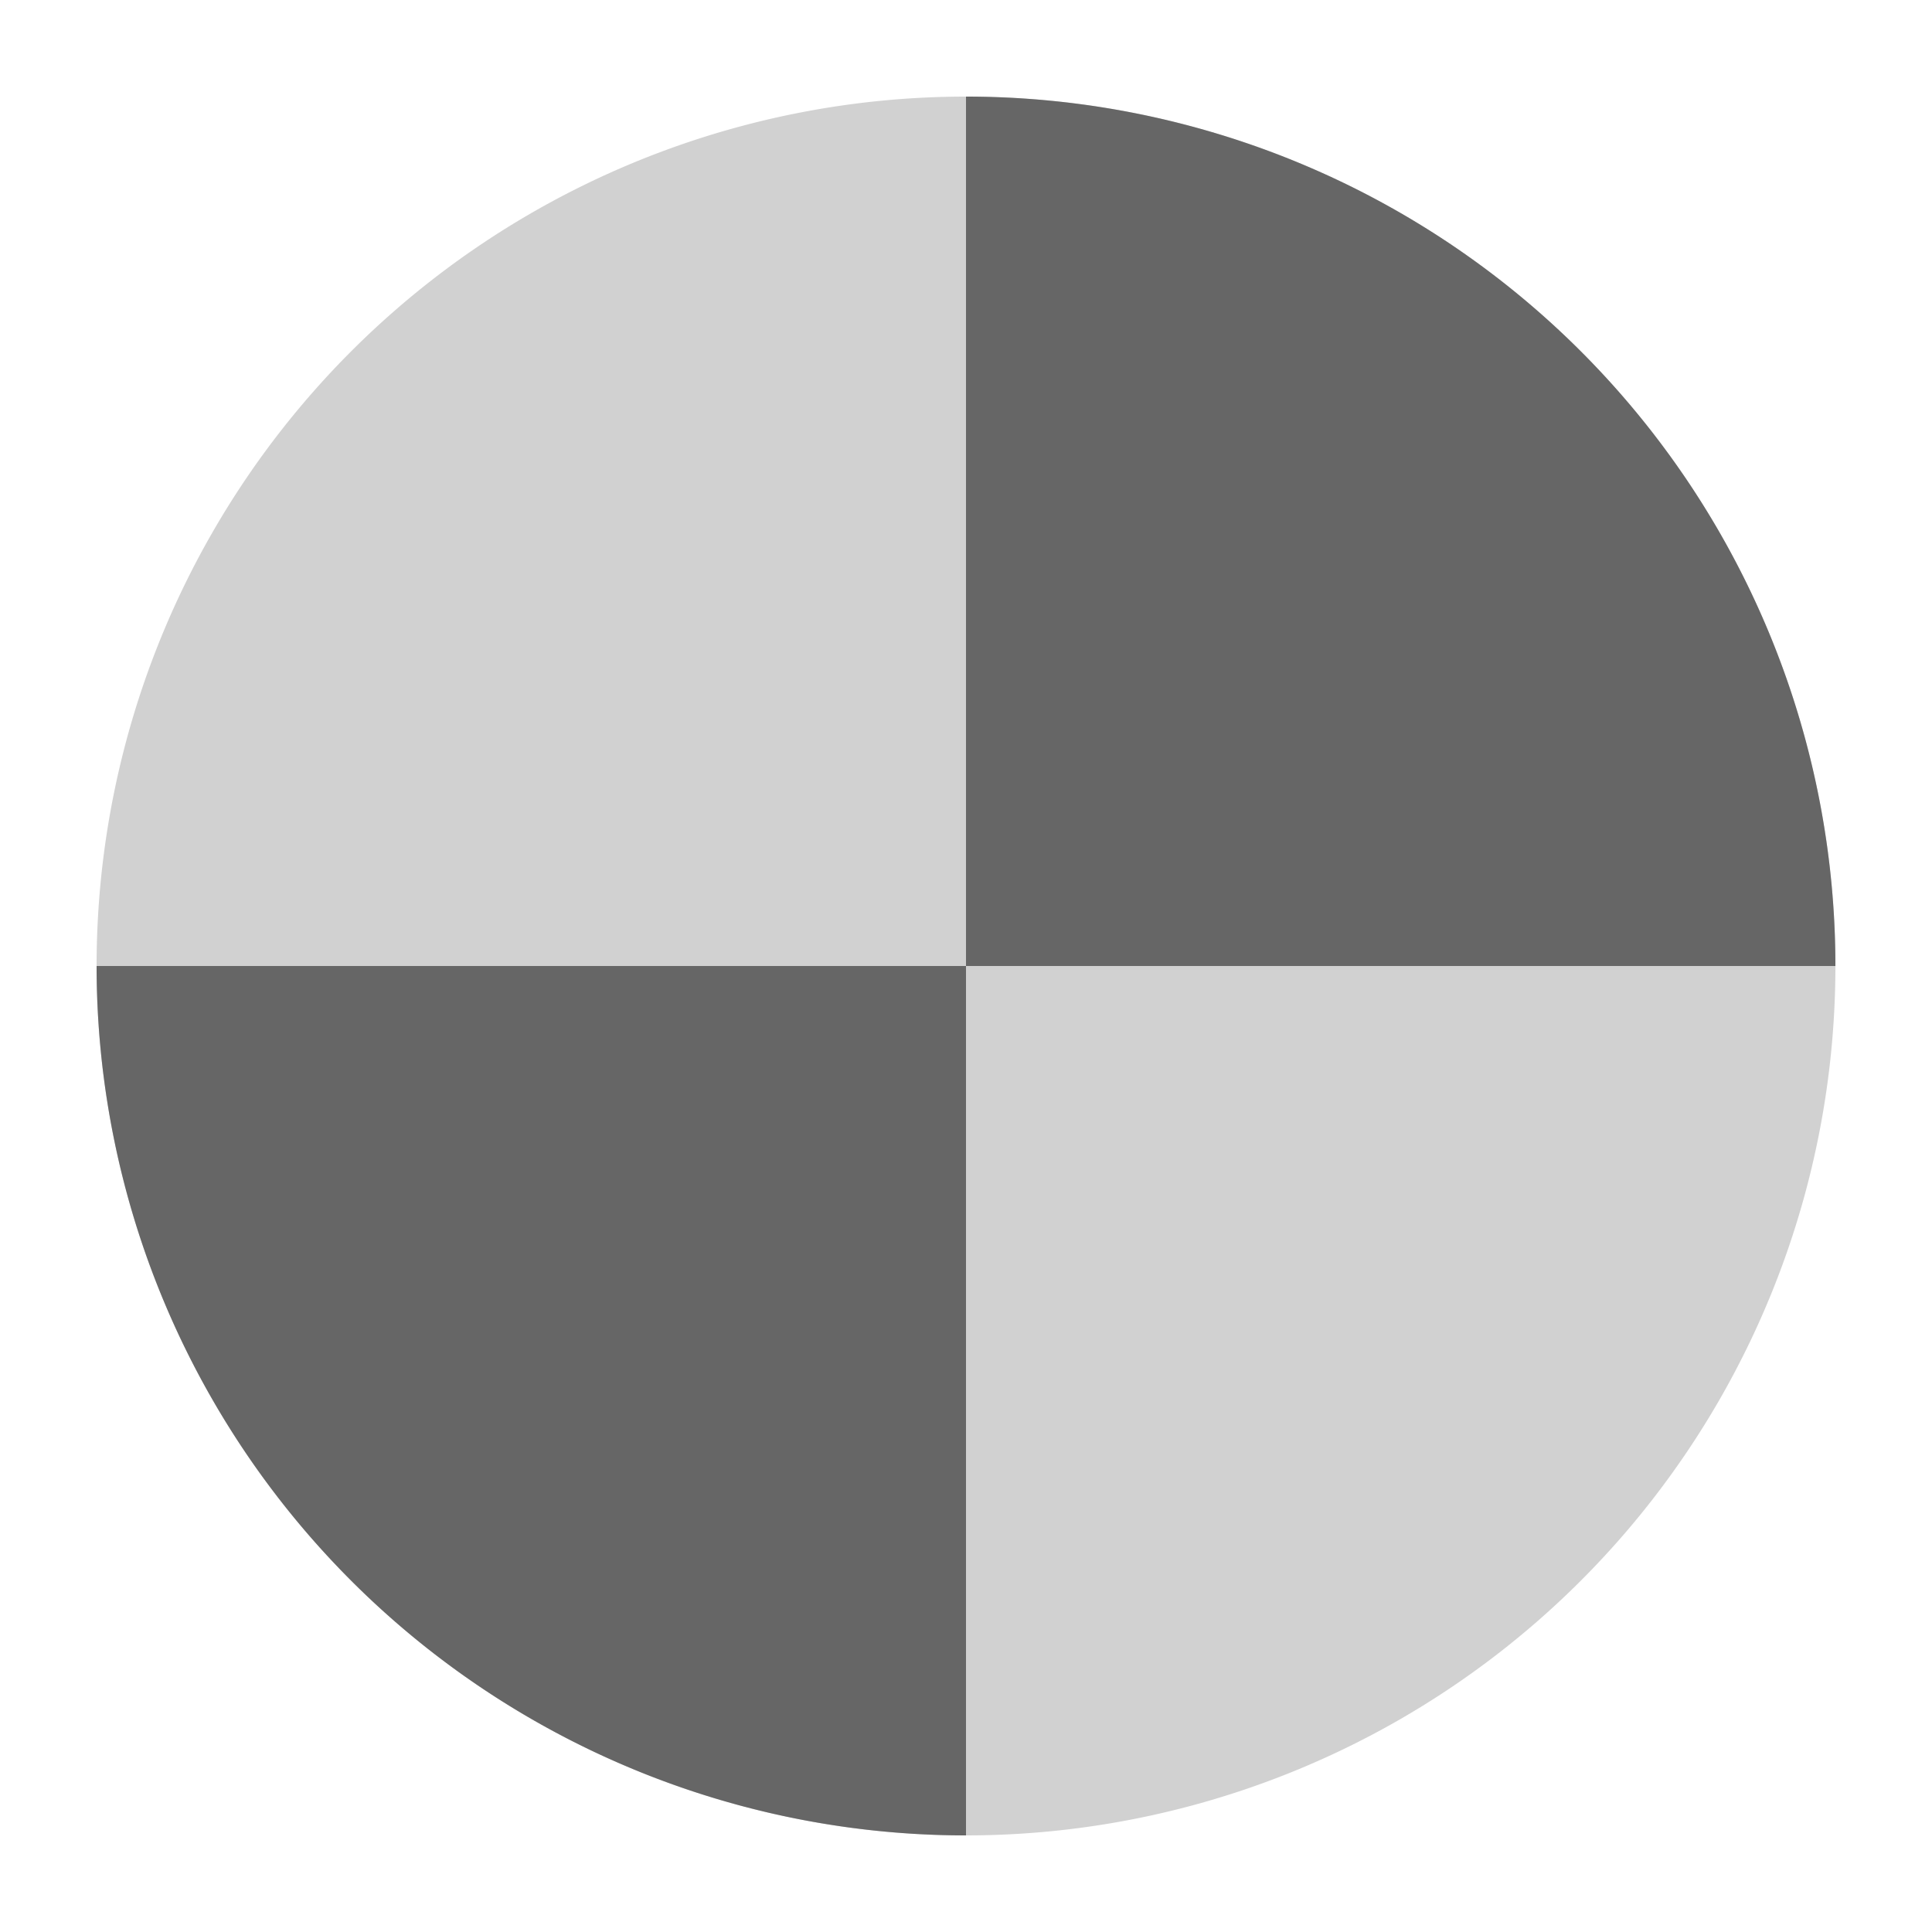 <svg xmlns="http://www.w3.org/2000/svg" width="20" height="20" version="1.1">
 <defs>
  <style id="current-color-scheme" type="text/css">
   .ColorScheme-Text { color:#666666; } .ColorScheme-Highlight { color:#4285f4; } .ColorScheme-NeutralText { color:#ff9800; } .ColorScheme-PositiveText { color:#4caf50; } .ColorScheme-NegativeText { color:#f44336; }
  </style>
 </defs>
 <path style="opacity:0.3;fill:currentColor" class="ColorScheme-Text" d="M 19,10 A 9,9 0 0 1 10,19 9,9 0 0 1 1,10 9,9 0 0 1 10,1 9,9 0 0 1 19,10 Z"/>
 <path style="fill:currentColor" class="ColorScheme-Text" d="M 10,1 V 10 H 19 A 9,9 0 0 0 10,1 Z M 10,10 H 1 A 9,9 0 0 0 10,19 Z"/>
</svg>
